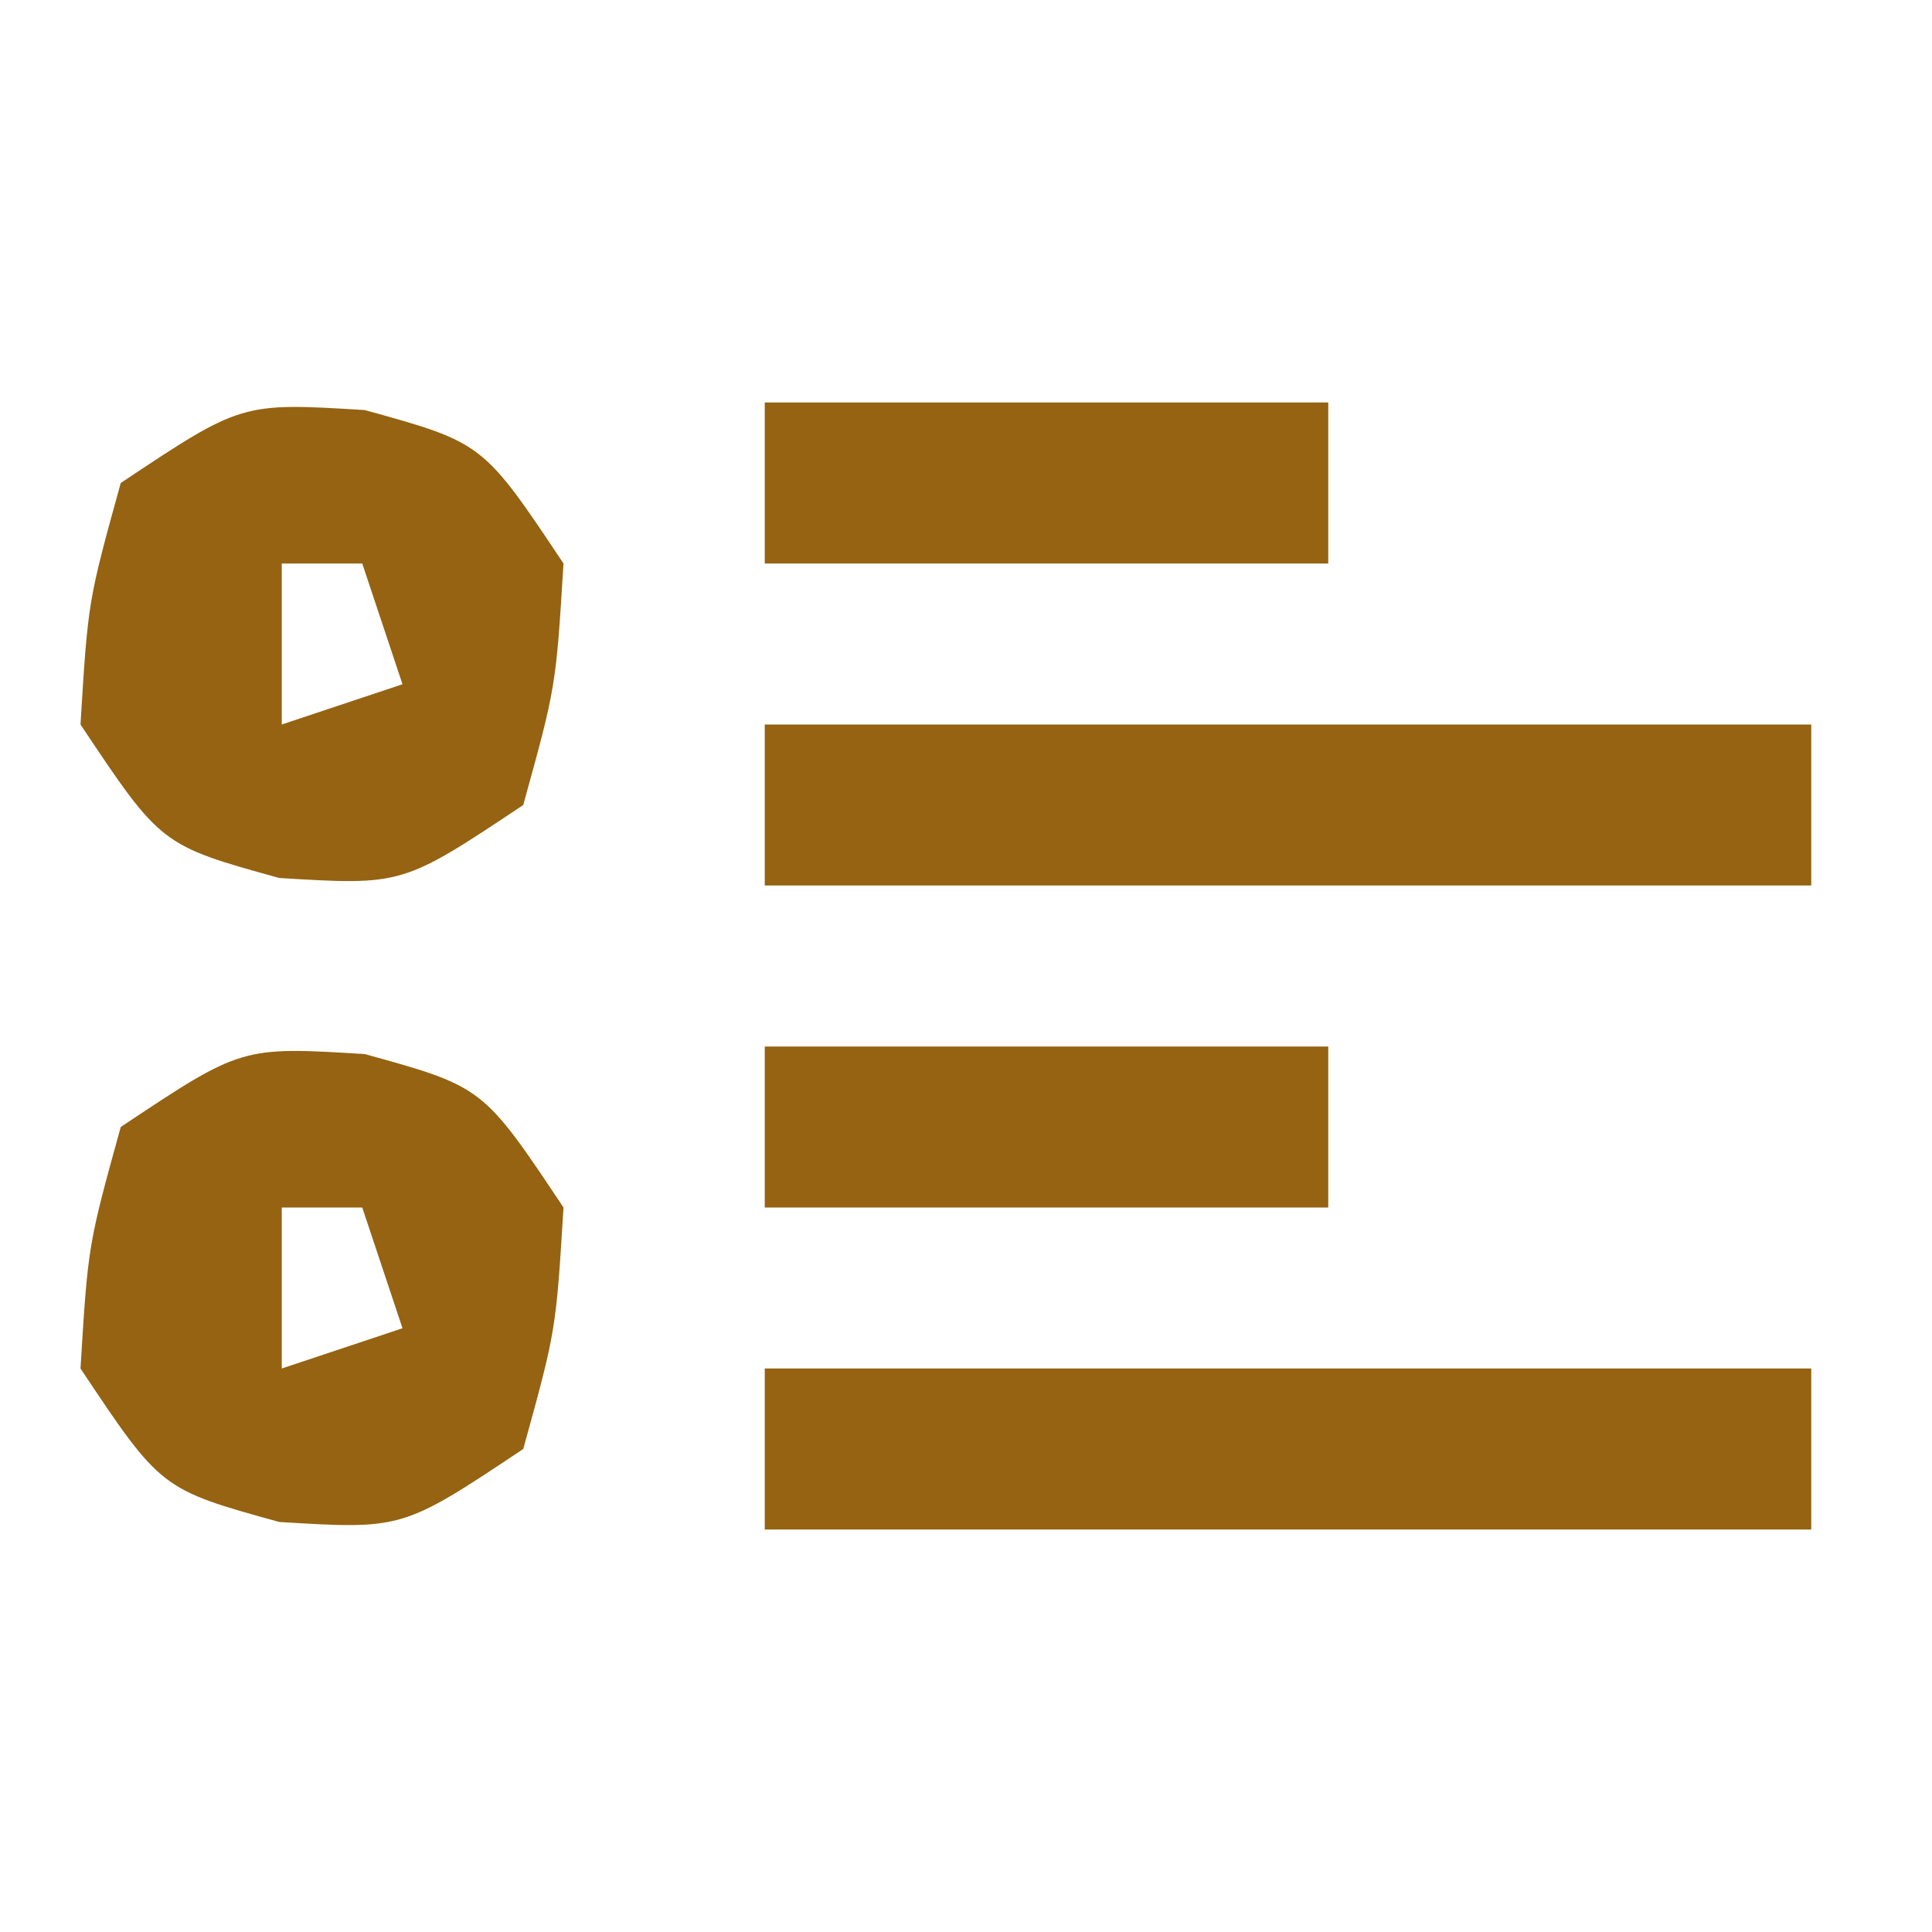 <?xml version="1.0" encoding="UTF-8"?>
<svg version="1.1" xmlns="http://www.w3.org/2000/svg" width="48" height="48">
<path d="M0 0 C8.58 0 17.16 0 26 0 C26 1.32 26 2.64 26 4 C17.42 4 8.84 4 0 4 C0 2.68 0 1.36 0 0 Z " fill="#956311" transform="translate(19,34)"/>
<path d="M0 0 C8.58 0 17.16 0 26 0 C26 1.32 26 2.64 26 4 C17.42 4 8.84 4 0 4 C0 2.68 0 1.36 0 0 Z " fill="#956311" transform="translate(19,18)"/>
<path d="M0 0 C2.938 0.812 2.938 0.812 4.938 3.812 C4.75 6.875 4.75 6.875 3.938 9.812 C0.938 11.812 0.938 11.812 -2.125 11.625 C-5.062 10.812 -5.062 10.812 -7.062 7.812 C-6.875 4.75 -6.875 4.75 -6.062 1.812 C-3.062 -0.188 -3.062 -0.188 0 0 Z M-2.062 3.812 C-2.062 5.133 -2.062 6.452 -2.062 7.812 C-1.073 7.482 -0.083 7.152 0.938 6.812 C0.608 5.822 0.278 4.832 -0.062 3.812 C-0.723 3.812 -1.383 3.812 -2.062 3.812 Z " fill="#956311" transform="translate(9.062,26.188)"/>
<path d="M0 0 C2.938 0.812 2.938 0.812 4.938 3.812 C4.75 6.875 4.75 6.875 3.938 9.812 C0.938 11.812 0.938 11.812 -2.125 11.625 C-5.062 10.812 -5.062 10.812 -7.062 7.812 C-6.875 4.75 -6.875 4.75 -6.062 1.812 C-3.062 -0.188 -3.062 -0.188 0 0 Z M-2.062 3.812 C-2.062 5.133 -2.062 6.452 -2.062 7.812 C-1.073 7.482 -0.083 7.152 0.938 6.812 C0.608 5.822 0.278 4.832 -0.062 3.812 C-0.723 3.812 -1.383 3.812 -2.062 3.812 Z " fill="#956311" transform="translate(9.062,10.188)"/>
<path d="M0 0 C4.62 0 9.24 0 14 0 C14 1.32 14 2.64 14 4 C9.38 4 4.76 4 0 4 C0 2.68 0 1.36 0 0 Z " fill="#956311" transform="translate(19,26)"/>
<path d="M0 0 C4.62 0 9.24 0 14 0 C14 1.32 14 2.64 14 4 C9.38 4 4.76 4 0 4 C0 2.68 0 1.36 0 0 Z " fill="#956311" transform="translate(19,10)"/>
</svg>
